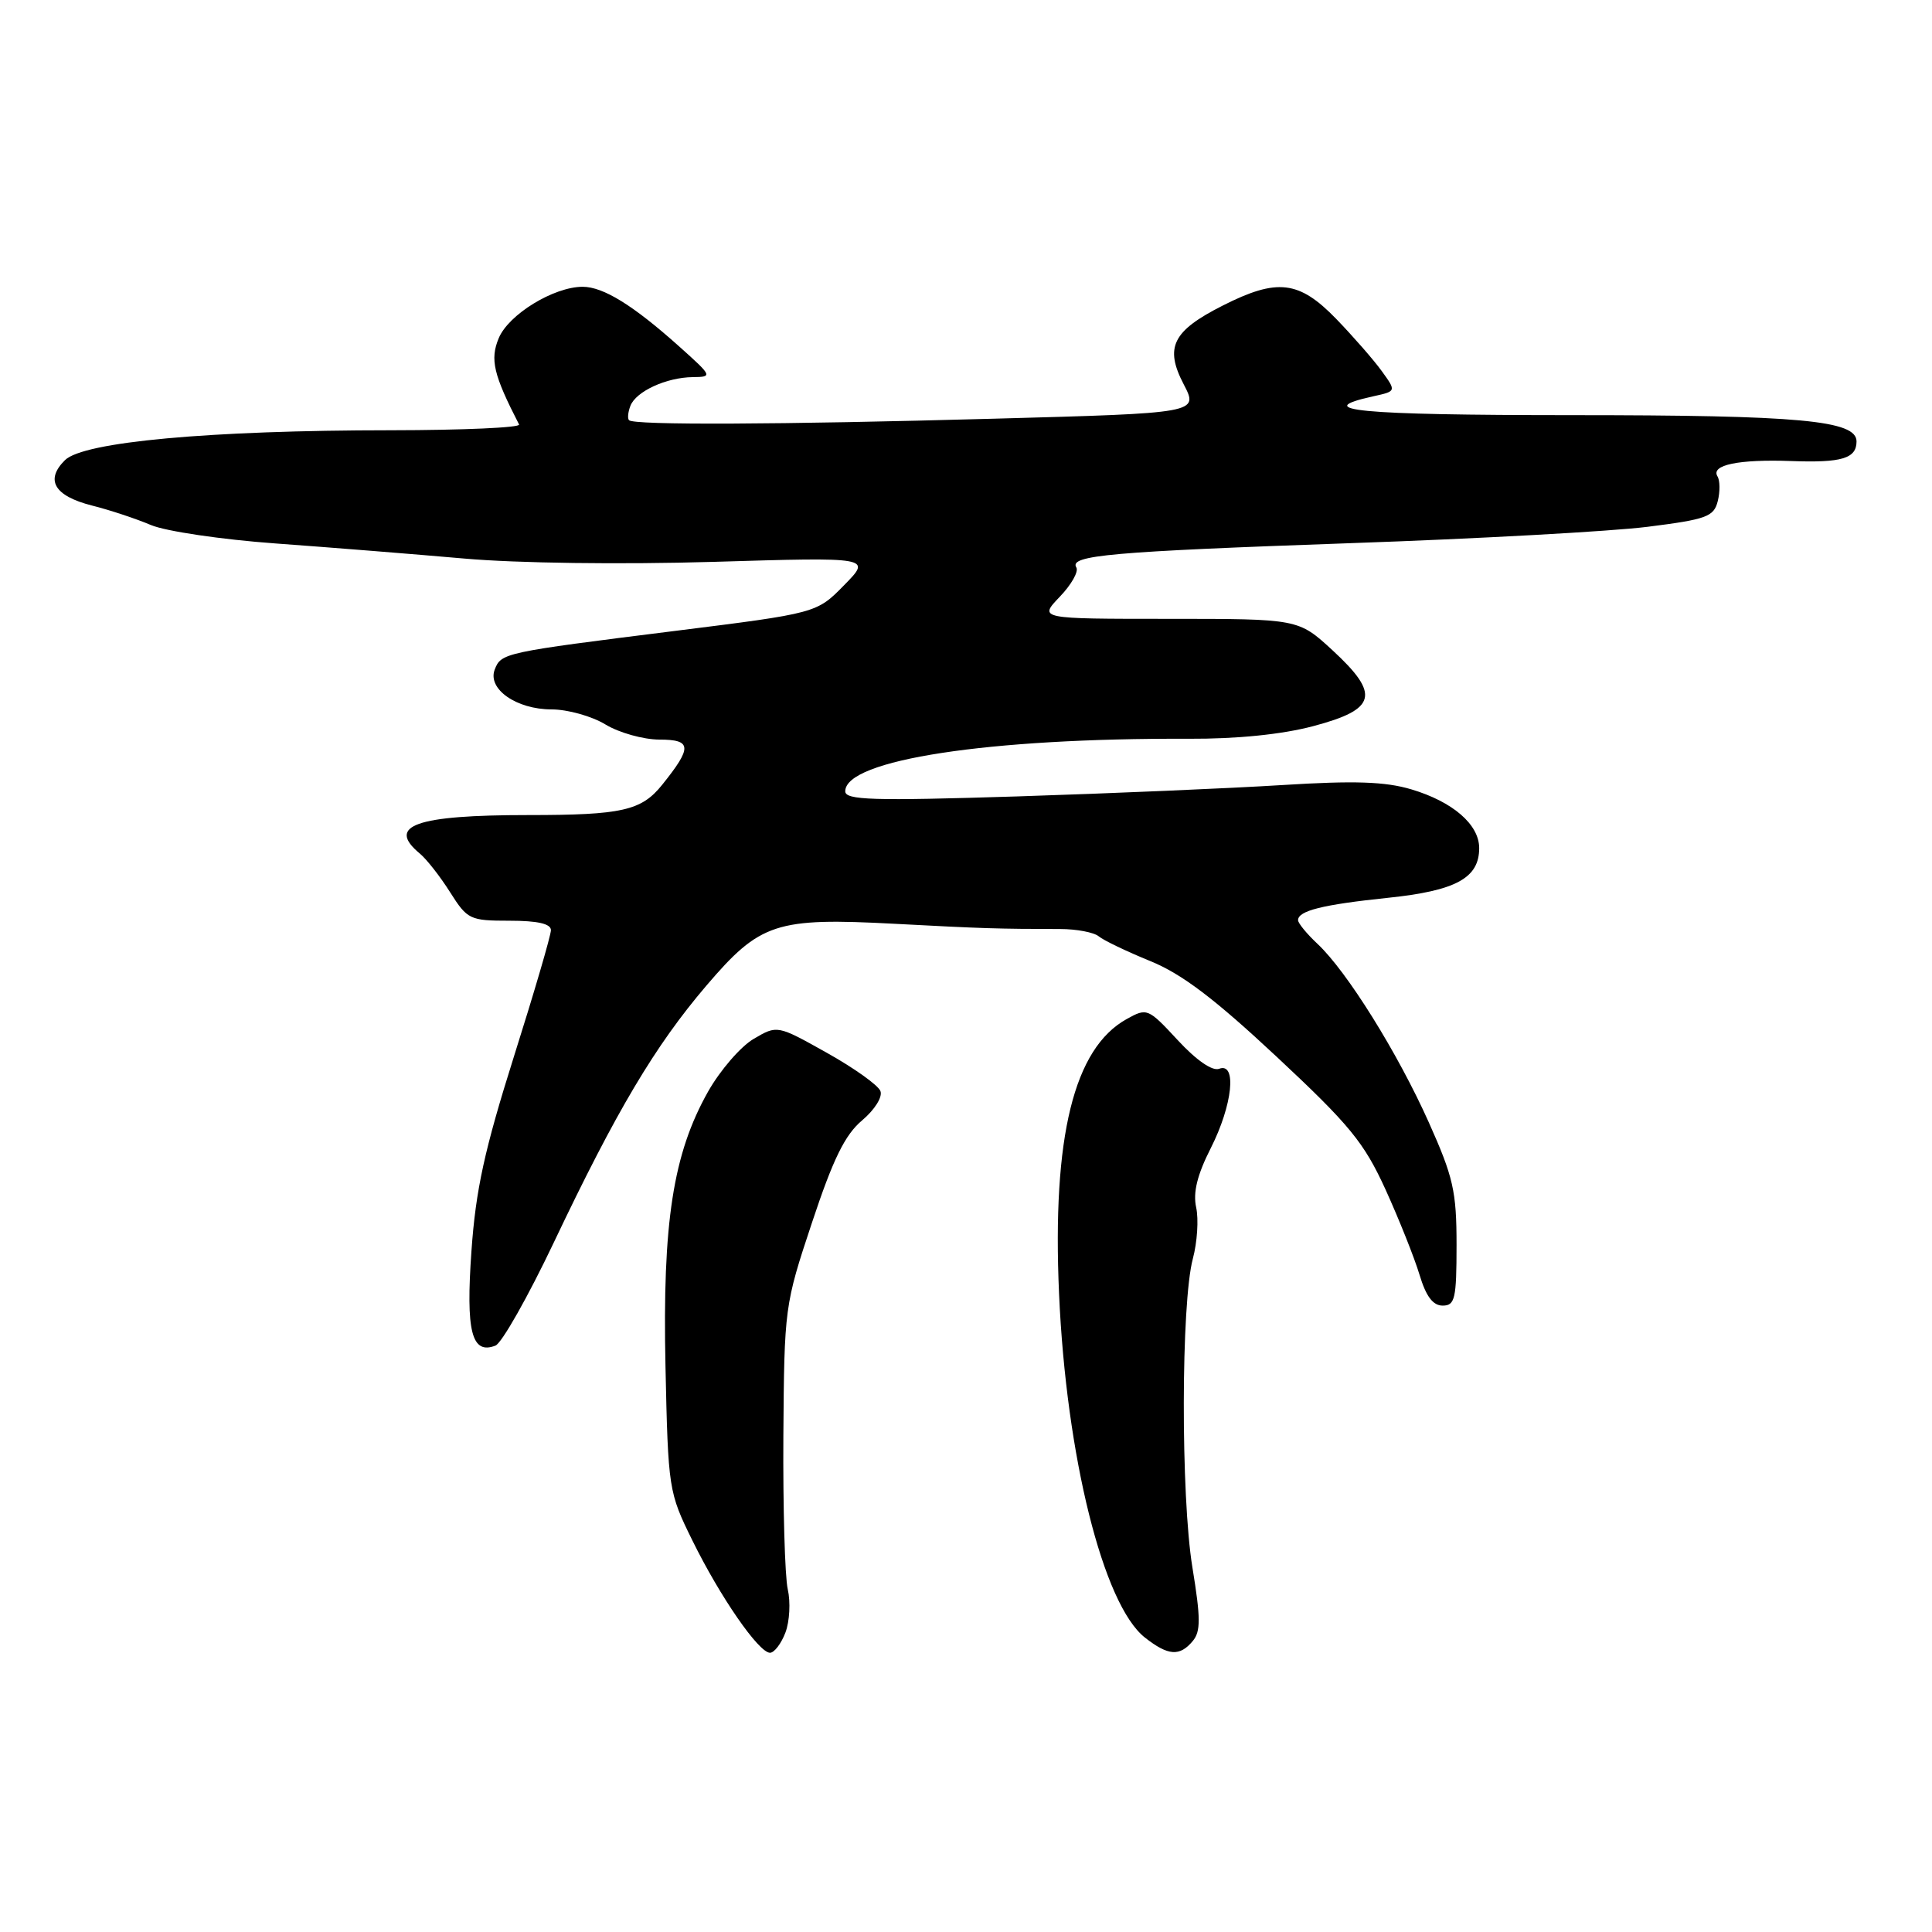 <?xml version="1.0" encoding="UTF-8" standalone="no"?>
<!DOCTYPE svg PUBLIC "-//W3C//DTD SVG 1.1//EN" "http://www.w3.org/Graphics/SVG/1.1/DTD/svg11.dtd" >
<svg xmlns="http://www.w3.org/2000/svg" xmlns:xlink="http://www.w3.org/1999/xlink" version="1.1" viewBox="0 0 256 256">
 <g >
 <path fill="currentColor"
d=" M 104.07 216.33 C 104.63 214.86 104.77 212.27 104.38 210.58 C 104.00 208.88 103.74 199.75 103.80 190.28 C 103.92 173.26 103.96 172.92 107.59 162.01 C 110.39 153.57 111.96 150.37 114.23 148.46 C 115.90 147.05 116.97 145.35 116.66 144.57 C 116.37 143.80 113.17 141.52 109.56 139.50 C 102.99 135.82 102.99 135.82 99.86 137.66 C 98.14 138.67 95.43 141.81 93.83 144.63 C 89.18 152.88 87.77 161.98 88.18 181.06 C 88.53 197.34 88.60 197.74 91.74 204.11 C 95.41 211.58 100.54 219.00 102.03 219.00 C 102.59 219.00 103.51 217.80 104.07 216.33 Z  M 158.05 217.44 C 159.11 216.17 159.10 214.40 158.00 207.69 C 156.45 198.20 156.49 172.62 158.06 166.78 C 158.64 164.61 158.84 161.56 158.50 160.00 C 158.06 158.01 158.64 155.67 160.44 152.12 C 163.32 146.43 163.93 140.71 161.54 141.62 C 160.65 141.96 158.53 140.50 156.07 137.84 C 152.12 133.58 151.99 133.53 149.29 135.03 C 142.29 138.91 139.41 150.62 140.33 171.42 C 141.28 192.98 146.19 212.64 151.70 216.98 C 154.79 219.41 156.32 219.52 158.05 217.44 Z  M 73.40 164.60 C 81.65 147.23 86.80 138.56 93.60 130.60 C 100.73 122.25 102.81 121.57 118.60 122.41 C 130.21 123.03 132.29 123.09 140.46 123.10 C 142.64 123.10 144.95 123.54 145.59 124.07 C 146.22 124.60 149.29 126.07 152.40 127.34 C 156.59 129.04 160.93 132.33 169.18 140.04 C 178.85 149.07 180.74 151.38 183.59 157.62 C 185.39 161.58 187.41 166.65 188.09 168.90 C 188.95 171.77 189.87 173.00 191.16 173.00 C 192.79 173.00 193.00 172.10 193.00 164.96 C 193.00 157.85 192.57 155.97 189.32 148.71 C 185.19 139.49 178.48 128.73 174.59 125.08 C 173.16 123.74 172.00 122.33 172.00 121.93 C 172.00 120.68 175.25 119.87 183.87 118.97 C 192.92 118.03 196.00 116.35 196.00 112.38 C 196.00 109.25 192.50 106.23 187.00 104.59 C 183.53 103.56 179.45 103.43 169.97 104.02 C 163.11 104.45 147.26 105.13 134.75 105.53 C 115.61 106.13 112.00 106.02 112.00 104.85 C 112.00 100.68 130.98 97.78 157.50 97.89 C 163.89 97.92 169.85 97.32 174.00 96.22 C 182.42 93.99 182.92 92.03 176.57 86.17 C 172.04 82.00 172.04 82.00 154.84 82.00 C 137.63 82.00 137.63 82.00 140.42 79.08 C 141.96 77.48 142.95 75.73 142.62 75.19 C 141.62 73.58 147.19 73.09 179.00 71.97 C 195.78 71.39 213.45 70.41 218.27 69.81 C 226.14 68.82 227.09 68.47 227.61 66.41 C 227.93 65.15 227.91 63.67 227.58 63.13 C 226.64 61.61 230.36 60.84 237.34 61.09 C 244.05 61.34 246.00 60.75 246.00 58.49 C 246.00 55.70 238.50 55.01 208.19 55.01 C 179.98 55.00 173.46 54.38 182.02 52.50 C 185.02 51.84 185.02 51.84 183.09 49.17 C 182.03 47.70 179.31 44.59 177.05 42.25 C 172.12 37.17 169.24 36.83 162.00 40.50 C 155.36 43.86 154.29 46.03 156.85 50.93 C 158.83 54.74 158.83 54.74 131.66 55.48 C 103.11 56.27 84.01 56.35 83.35 55.68 C 83.13 55.46 83.21 54.61 83.53 53.78 C 84.27 51.86 88.29 50.01 91.80 49.97 C 94.44 49.94 94.41 49.86 90.00 45.91 C 83.90 40.45 79.95 38.01 77.21 38.00 C 73.38 38.00 67.38 41.67 66.08 44.82 C 64.91 47.64 65.39 49.65 68.78 56.25 C 68.99 56.66 61.37 57.00 51.83 57.01 C 27.71 57.02 11.06 58.55 8.61 60.97 C 5.94 63.61 7.20 65.72 12.20 66.99 C 14.56 67.58 18.07 68.75 20.00 69.57 C 21.93 70.39 29.34 71.49 36.50 72.01 C 43.65 72.53 54.90 73.43 61.50 74.01 C 68.50 74.63 82.24 74.81 94.50 74.45 C 115.50 73.82 115.50 73.82 111.86 77.53 C 108.22 81.25 108.22 81.25 89.36 83.61 C 66.76 86.44 66.40 86.51 65.55 88.73 C 64.57 91.30 68.43 94.00 73.09 94.00 C 75.21 94.00 78.43 94.90 80.23 96.00 C 82.03 97.09 85.24 97.99 87.36 98.00 C 91.69 98.00 91.75 99.00 87.74 103.99 C 84.99 107.42 82.42 108.00 70.00 108.00 C 55.07 108.00 51.15 109.39 55.64 113.11 C 56.54 113.86 58.34 116.16 59.65 118.24 C 61.93 121.84 62.26 122.00 67.51 122.00 C 71.24 122.00 73.00 122.40 73.00 123.25 C 73.00 123.94 70.79 131.48 68.09 140.02 C 64.20 152.36 63.04 157.63 62.47 165.76 C 61.71 176.44 62.49 179.52 65.65 178.30 C 66.48 177.98 69.97 171.82 73.40 164.60 Z "/>
</g>
</svg>